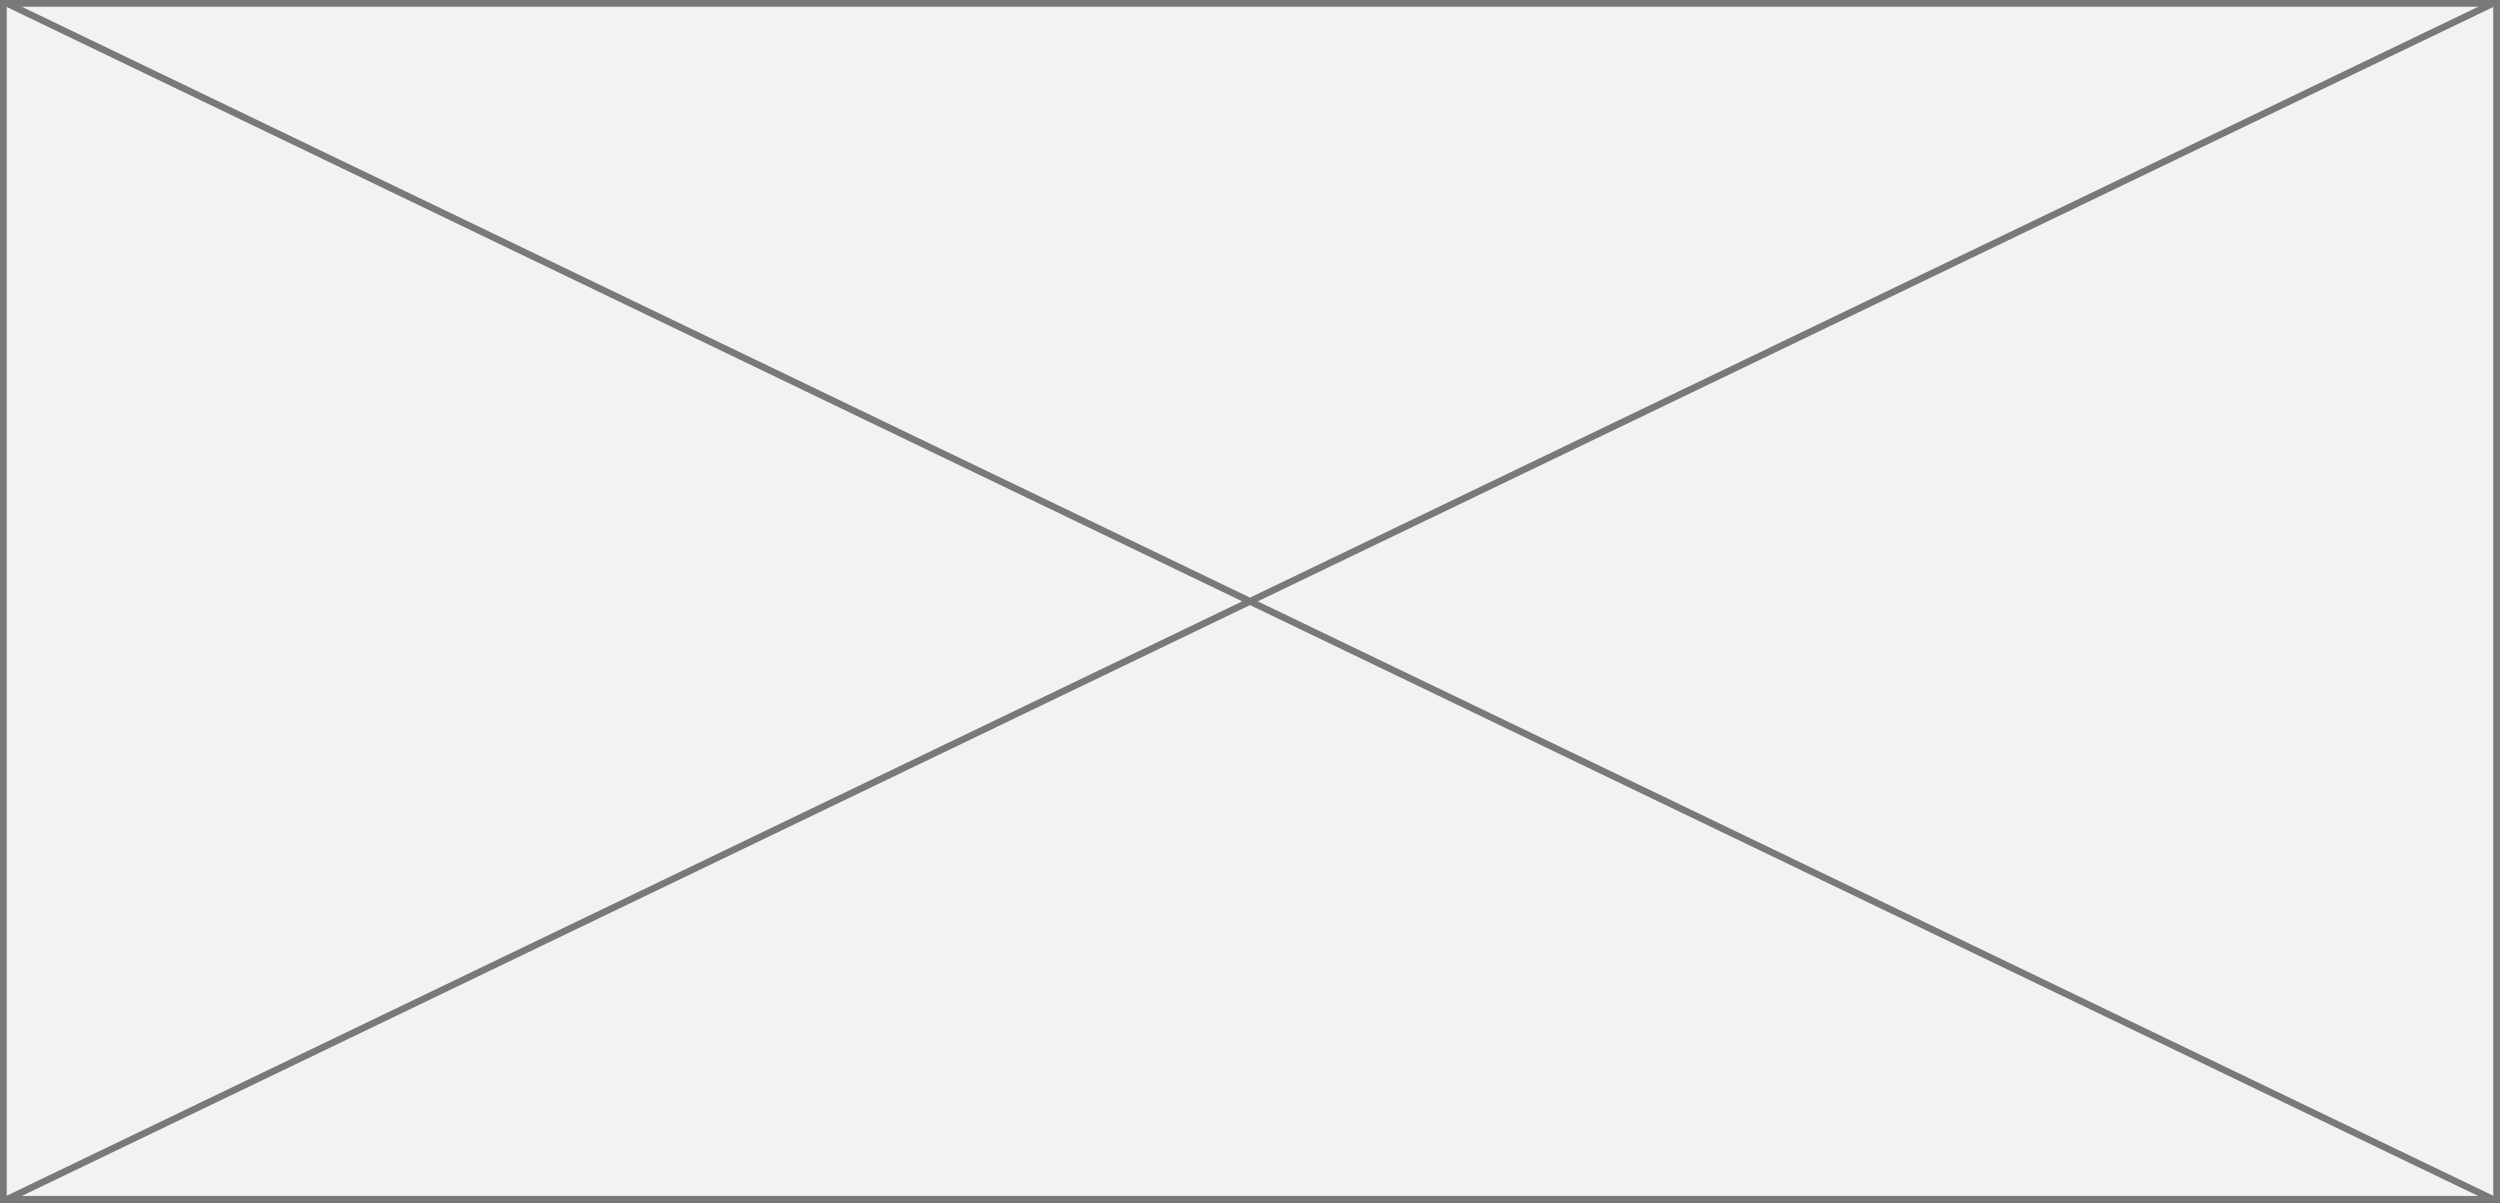 ﻿<?xml version="1.0" encoding="utf-8"?>
<svg version="1.1" xmlns:xlink="http://www.w3.org/1999/xlink" width="370px" height="178px" xmlns="http://www.w3.org/2000/svg">
  <rect width="100%" height="100%" fill="#333333" stroke="none"/>
  <g transform="matrix(1 0 0 1 -940 -115 )">
    <path d="M 940.5 115.5  L 1309.5 115.5  L 1309.5 292.5  L 940.5 292.5  L 940.5 115.5  Z " fill-rule="nonzero" fill="#f2f2f2" stroke="none" />
    <path d="M 940.5 115.5  L 1309.5 115.5  L 1309.5 292.5  L 940.5 292.5  L 940.5 115.5  Z " stroke-width="1" stroke="#797979" fill="none" />
    <path d="M 940.937 115.451  L 1309.063 292.549  M 1309.063 115.451  L 940.937 292.549  " stroke-width="1" stroke="#797979" fill="none" />
  </g>
</svg>